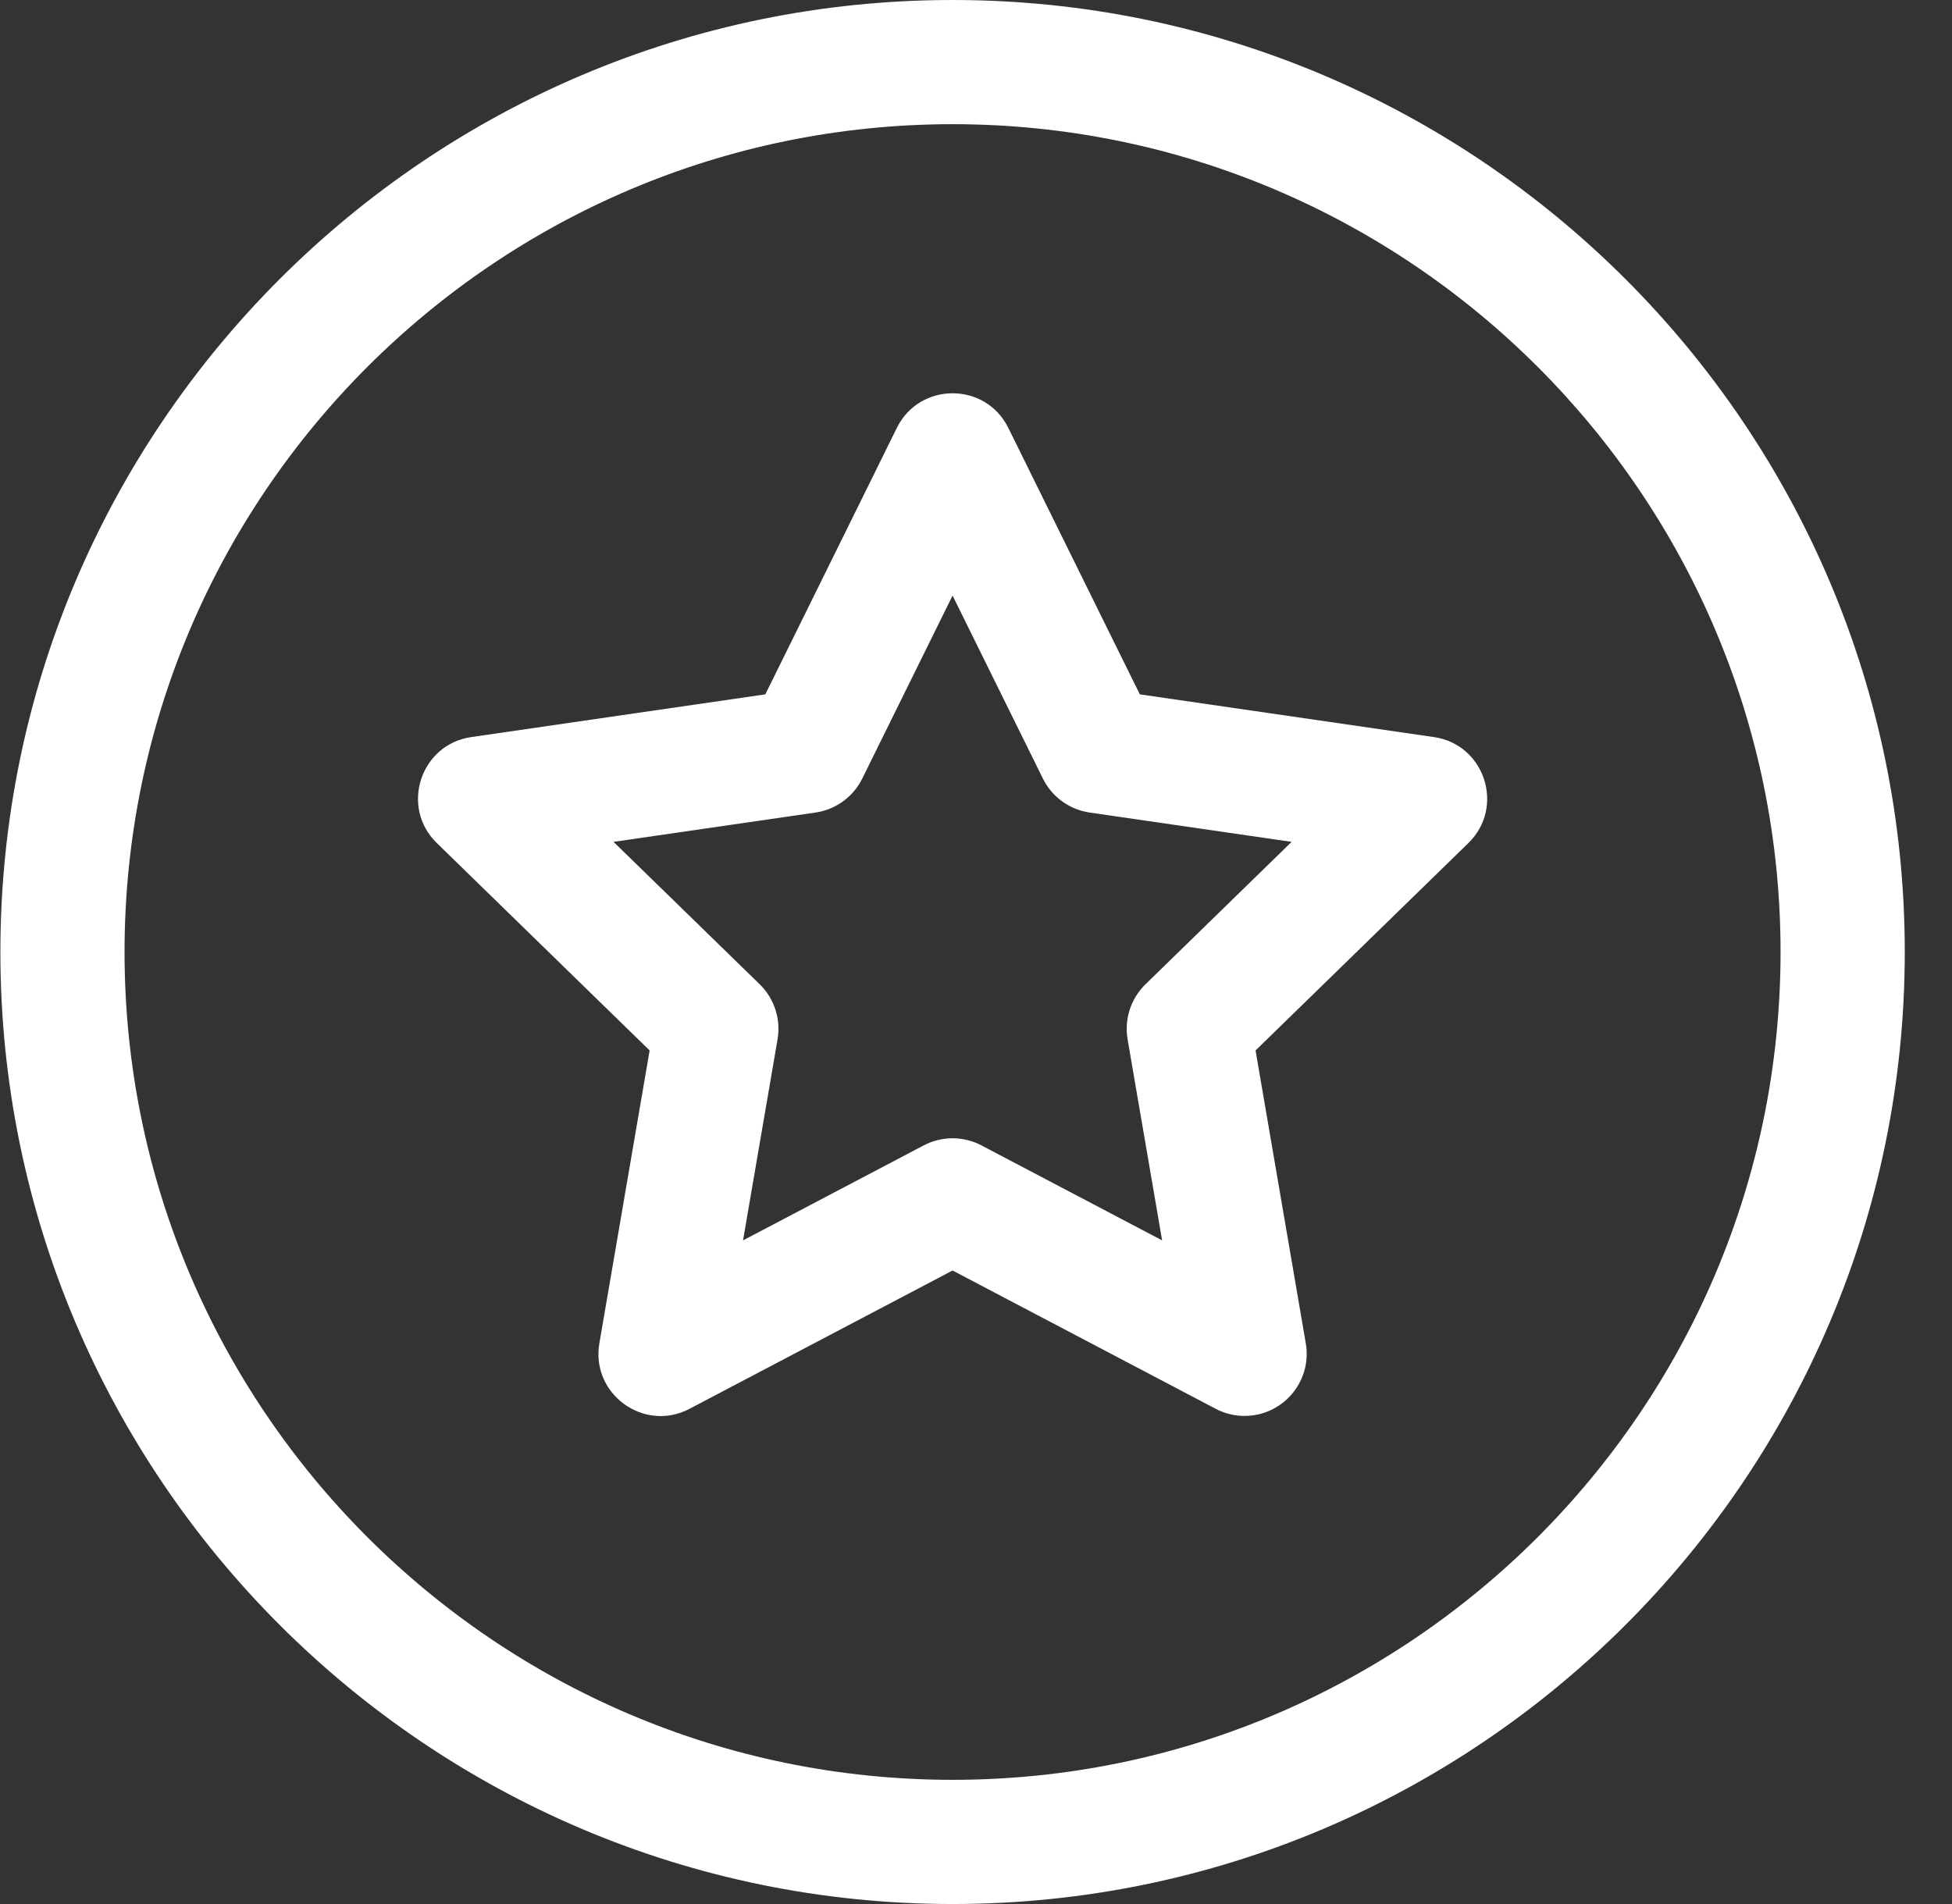 <svg width="41" height="40" viewBox="0 0 41 40" fill="none" xmlns="http://www.w3.org/2000/svg"><rect x="0" y="0" width="41" height="40" fill="#333333" stroke="none"/><g id="favorite_zsbmczw5nz2n 1" clip-path="url(#clip0_1350_47)"><g id="Group"><g id="Group_2"><path id="Vector" d="M20.008 0C8.98 0 0.008 8.972 0.008 20C0.008 31.028 8.98 40 20.008 40C31.036 40 40.008 31.028 40.008 20C40.008 8.972 31.036 0 20.008 0ZM20.008 37.391C10.418 37.391 2.616 29.59 2.616 20C2.616 10.41 10.418 2.609 20.008 2.609C29.597 2.609 37.399 10.411 37.399 20C37.399 29.59 29.597 37.391 20.008 37.391Z" fill="white"/></g></g><g id="Group_3"><g id="Group_4"><path id="Vector_2" d="M30.12 15.485L23.941 14.587L21.178 8.988C20.7 8.02 19.316 8.02 18.838 8.988L16.075 14.587L9.896 15.485C8.829 15.64 8.401 16.956 9.174 17.71L13.645 22.068L12.589 28.221C12.407 29.285 13.526 30.099 14.482 29.597L20.008 26.691L25.534 29.596C25.725 29.697 25.934 29.746 26.141 29.746C26.944 29.746 27.564 29.023 27.427 28.221L26.372 22.068L30.843 17.71C31.615 16.957 31.188 15.64 30.12 15.485ZM24.06 20.678C23.752 20.978 23.612 21.41 23.684 21.833L24.409 26.058L20.615 24.063C20.235 23.863 19.781 23.863 19.401 24.063L15.607 26.058L16.332 21.833C16.404 21.41 16.264 20.978 15.957 20.678L12.887 17.686L17.129 17.07C17.554 17.008 17.921 16.741 18.111 16.356L20.008 12.512L21.905 16.356C22.095 16.741 22.462 17.008 22.887 17.07L27.129 17.686L24.06 20.678Z" fill="white"/></g></g></g><defs><clipPath id="clip0_1350_47"><rect width="40" height="40" fill="white" transform="translate(0.008)"/></clipPath></defs></svg>
